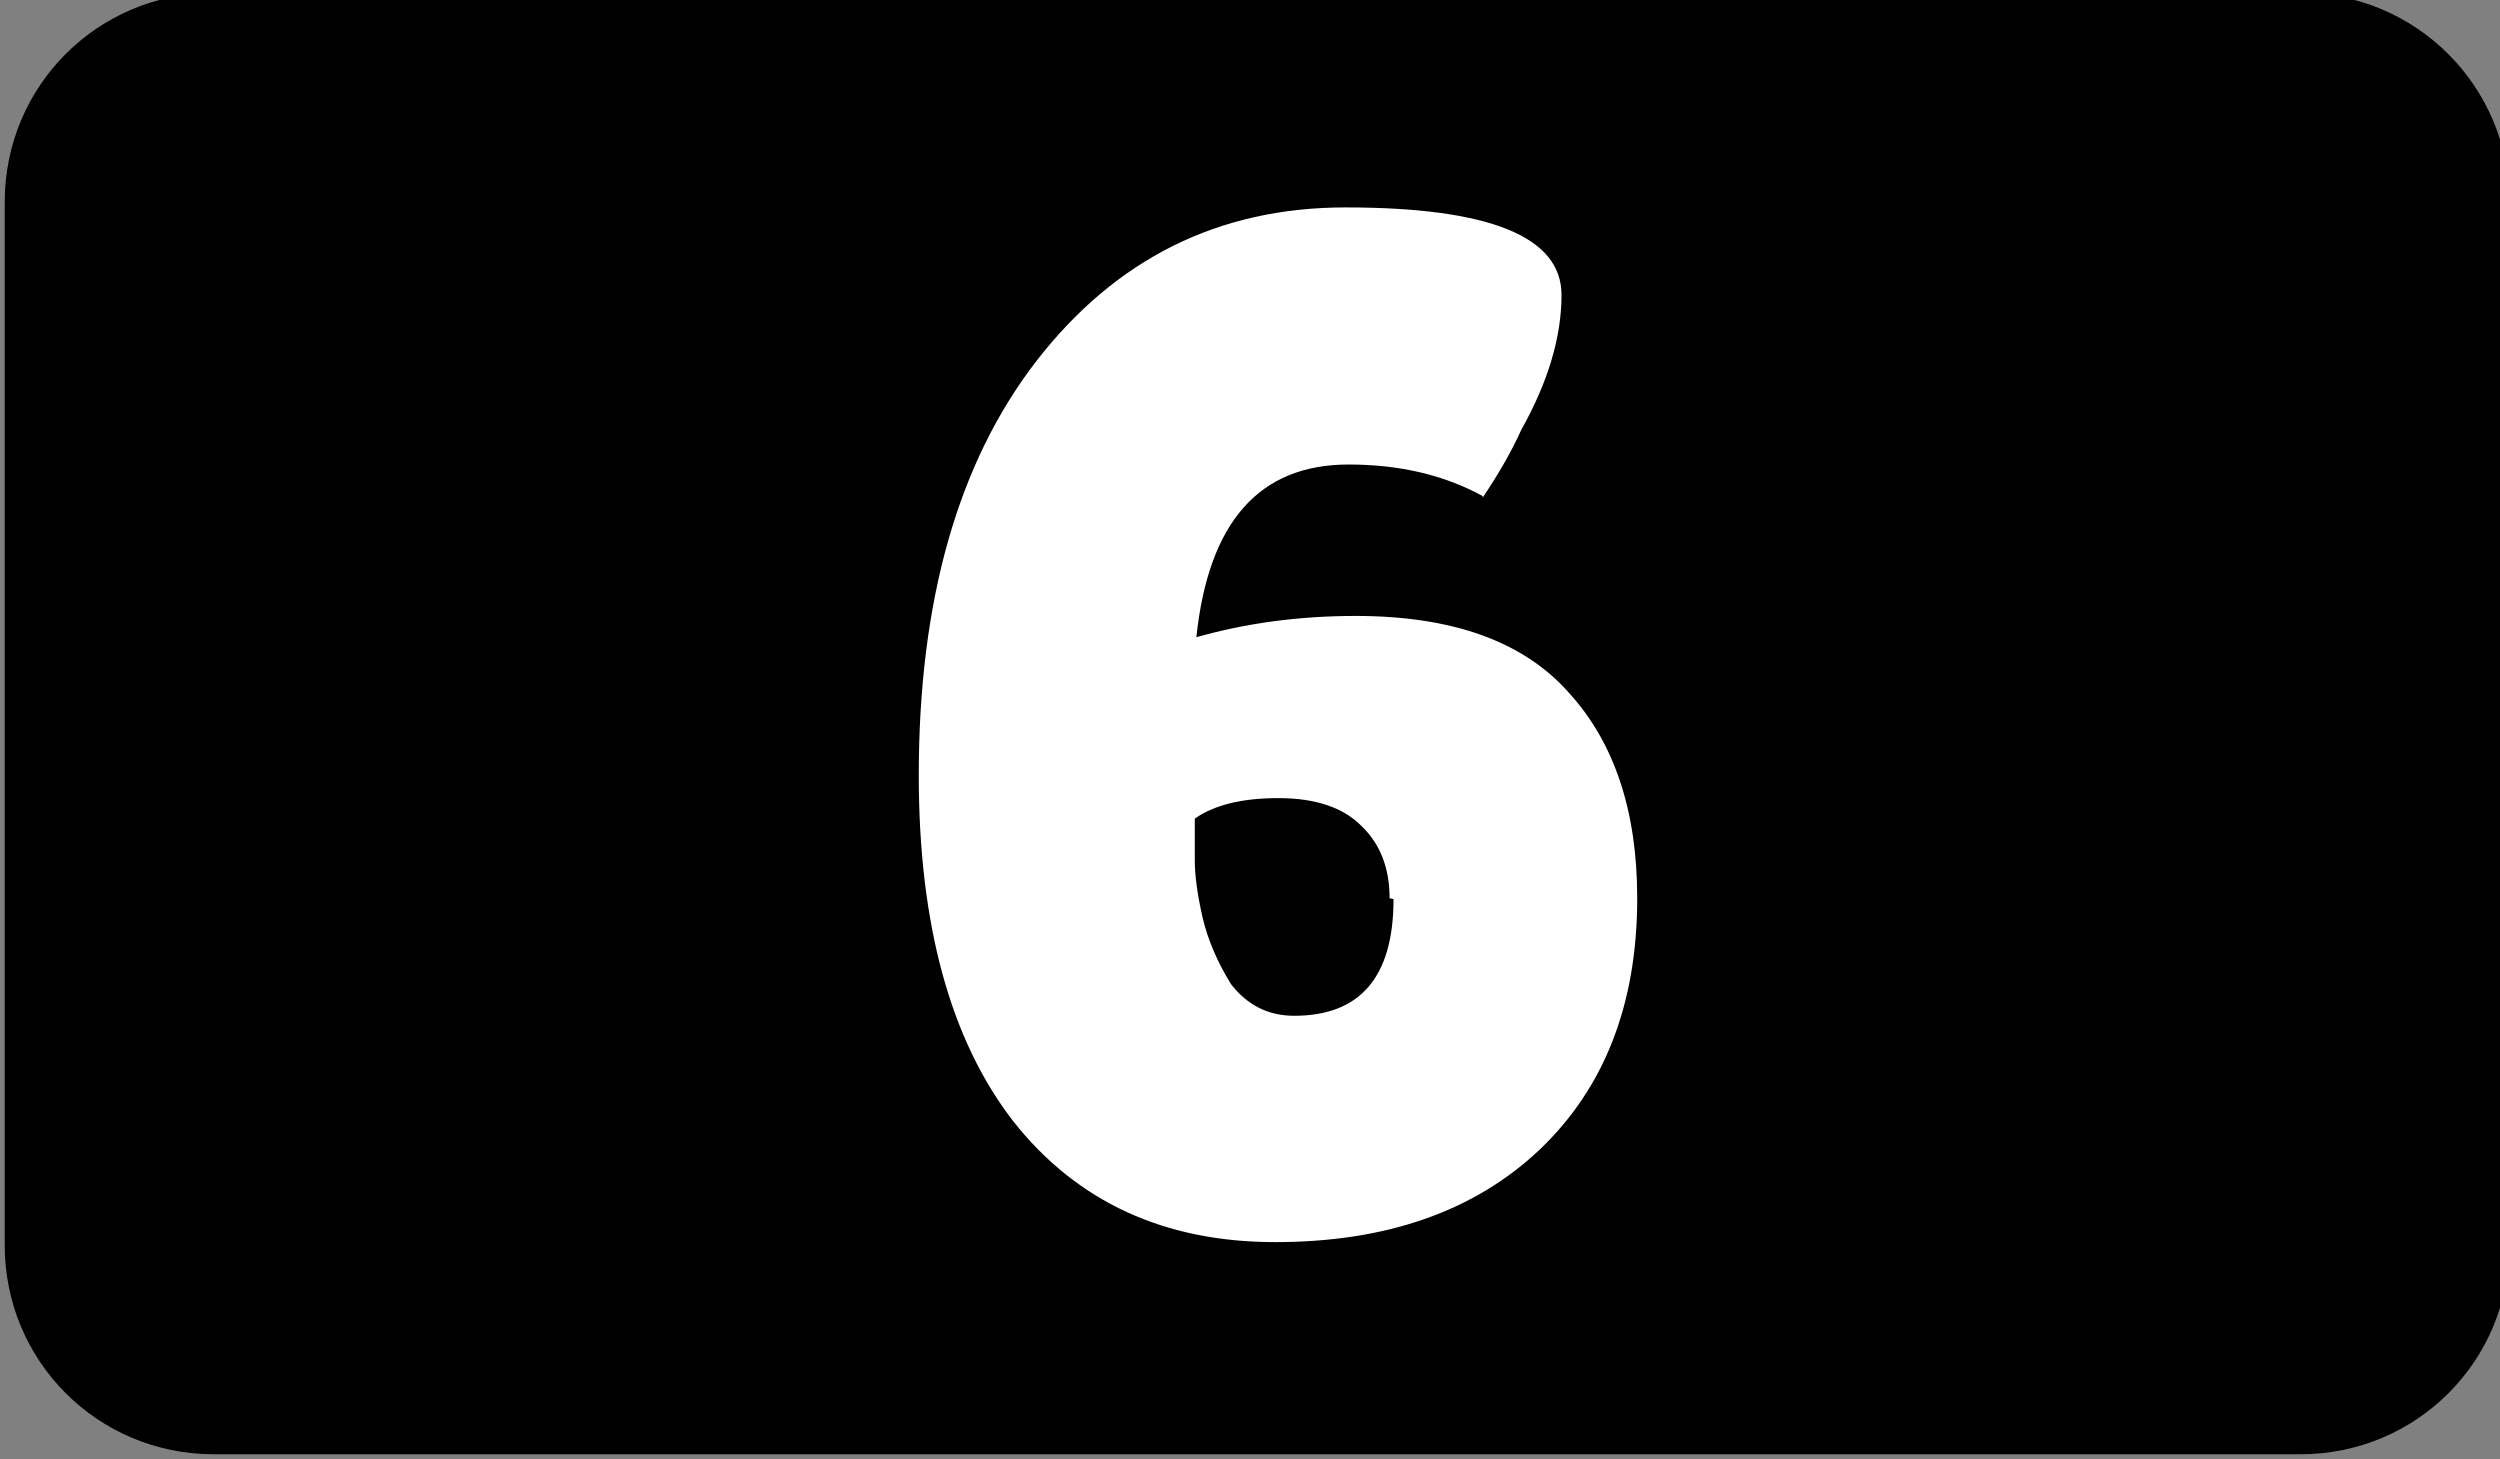 <?xml version="1.0" encoding="UTF-8" standalone="no"?>
<!-- Created with Inkscape (http://www.inkscape.org/) -->

<svg
   width="0.317mm"
   height="0.185mm"
   viewBox="0 0 0.317 0.185"
   version="1.1"
   id="svg5886"
   inkscape:version="1.1 (c68e22c387, 2021-05-23)"
   sodipodi:docname="number_6.svg"
   xmlns:inkscape="http://www.inkscape.org/namespaces/inkscape"
   xmlns:sodipodi="http://sodipodi.sourceforge.net/DTD/sodipodi-0.dtd"
   xmlns="http://www.w3.org/2000/svg"
   xmlns:svg="http://www.w3.org/2000/svg">
  <rect x="0" y="0" width="0.317" height="0.185" fill="#808080" stroke="none"/>
  <sodipodi:namedview
     id="namedview5888"
     pagecolor="#ffffff"
     bordercolor="#999999"
     borderopacity="1"
     inkscape:pageshadow="0"
     inkscape:pageopacity="0"
     inkscape:pagecheckerboard="0"
     inkscape:document-units="mm"
     showgrid="false"
     inkscape:zoom="256"
     inkscape:cx="0.37109375"
     inkscape:cy="0.22460938"
     inkscape:window-width="1920"
     inkscape:window-height="1057"
     inkscape:window-x="-8"
     inkscape:window-y="-8"
     inkscape:window-maximized="1"
     inkscape:current-layer="layer1" />
  <defs
     id="defs5883" />
  <g
     inkscape:label="Layer 1"
     inkscape:groupmode="layer"
     id="layer1"
     transform="translate(-123.216,-156.969)">
    <g
       id="g573168"
       transform="matrix(0.1,0,0,0.1,-5.311,166.288)">
      <path
         id="rect573162"
         style="stroke-width:0.972"
         d="m 1285.541,-93.199 h 2.646 c 0.146,0 0.265,0.118 0.265,0.265 v 1.323 c 0,0.147 -0.118,0.265 -0.265,0.265 h -2.646 c -0.147,0 -0.265,-0.118 -0.265,-0.265 v -1.323 c 0,-0.147 0.118,-0.265 0.265,-0.265 z" />
      <g
         aria-label="6"
         id="text573166"
         style="font-size:1.823px;line-height:1.25;text-align:center;text-anchor:middle;fill:#ffffff;stroke-width:0.046">
        <path
           d="m 1287.15,-92.561 q -0.073,-0.04 -0.17,-0.04 -0.17,0 -0.193,0.219 0.095,-0.027 0.202,-0.027 0.184,0 0.27,0.097 0.087,0.095 0.087,0.261 0,0.201 -0.124,0.319 -0.124,0.117 -0.335,0.117 -0.211,0 -0.332,-0.153 -0.12,-0.155 -0.12,-0.439 0,-0.332 0.149,-0.525 0.151,-0.195 0.392,-0.195 0.274,0 0.274,0.111 0,0.08 -0.051,0.171 -0.018,0.04 -0.049,0.086 z m -0.118,0.51 q 0,-0.057 -0.035,-0.091 -0.035,-0.036 -0.106,-0.036 -0.069,0 -0.106,0.026 0,0.024 0,0.053 0,0.029 0.01,0.073 0.01,0.042 0.036,0.084 0.031,0.04 0.08,0.04 0.126,0 0.126,-0.148 z"
           style="font-family:'Lilita One';-inkscape-font-specification:'Lilita One'"
           id="path573375" />
      </g>
    </g>
  </g>
</svg>
